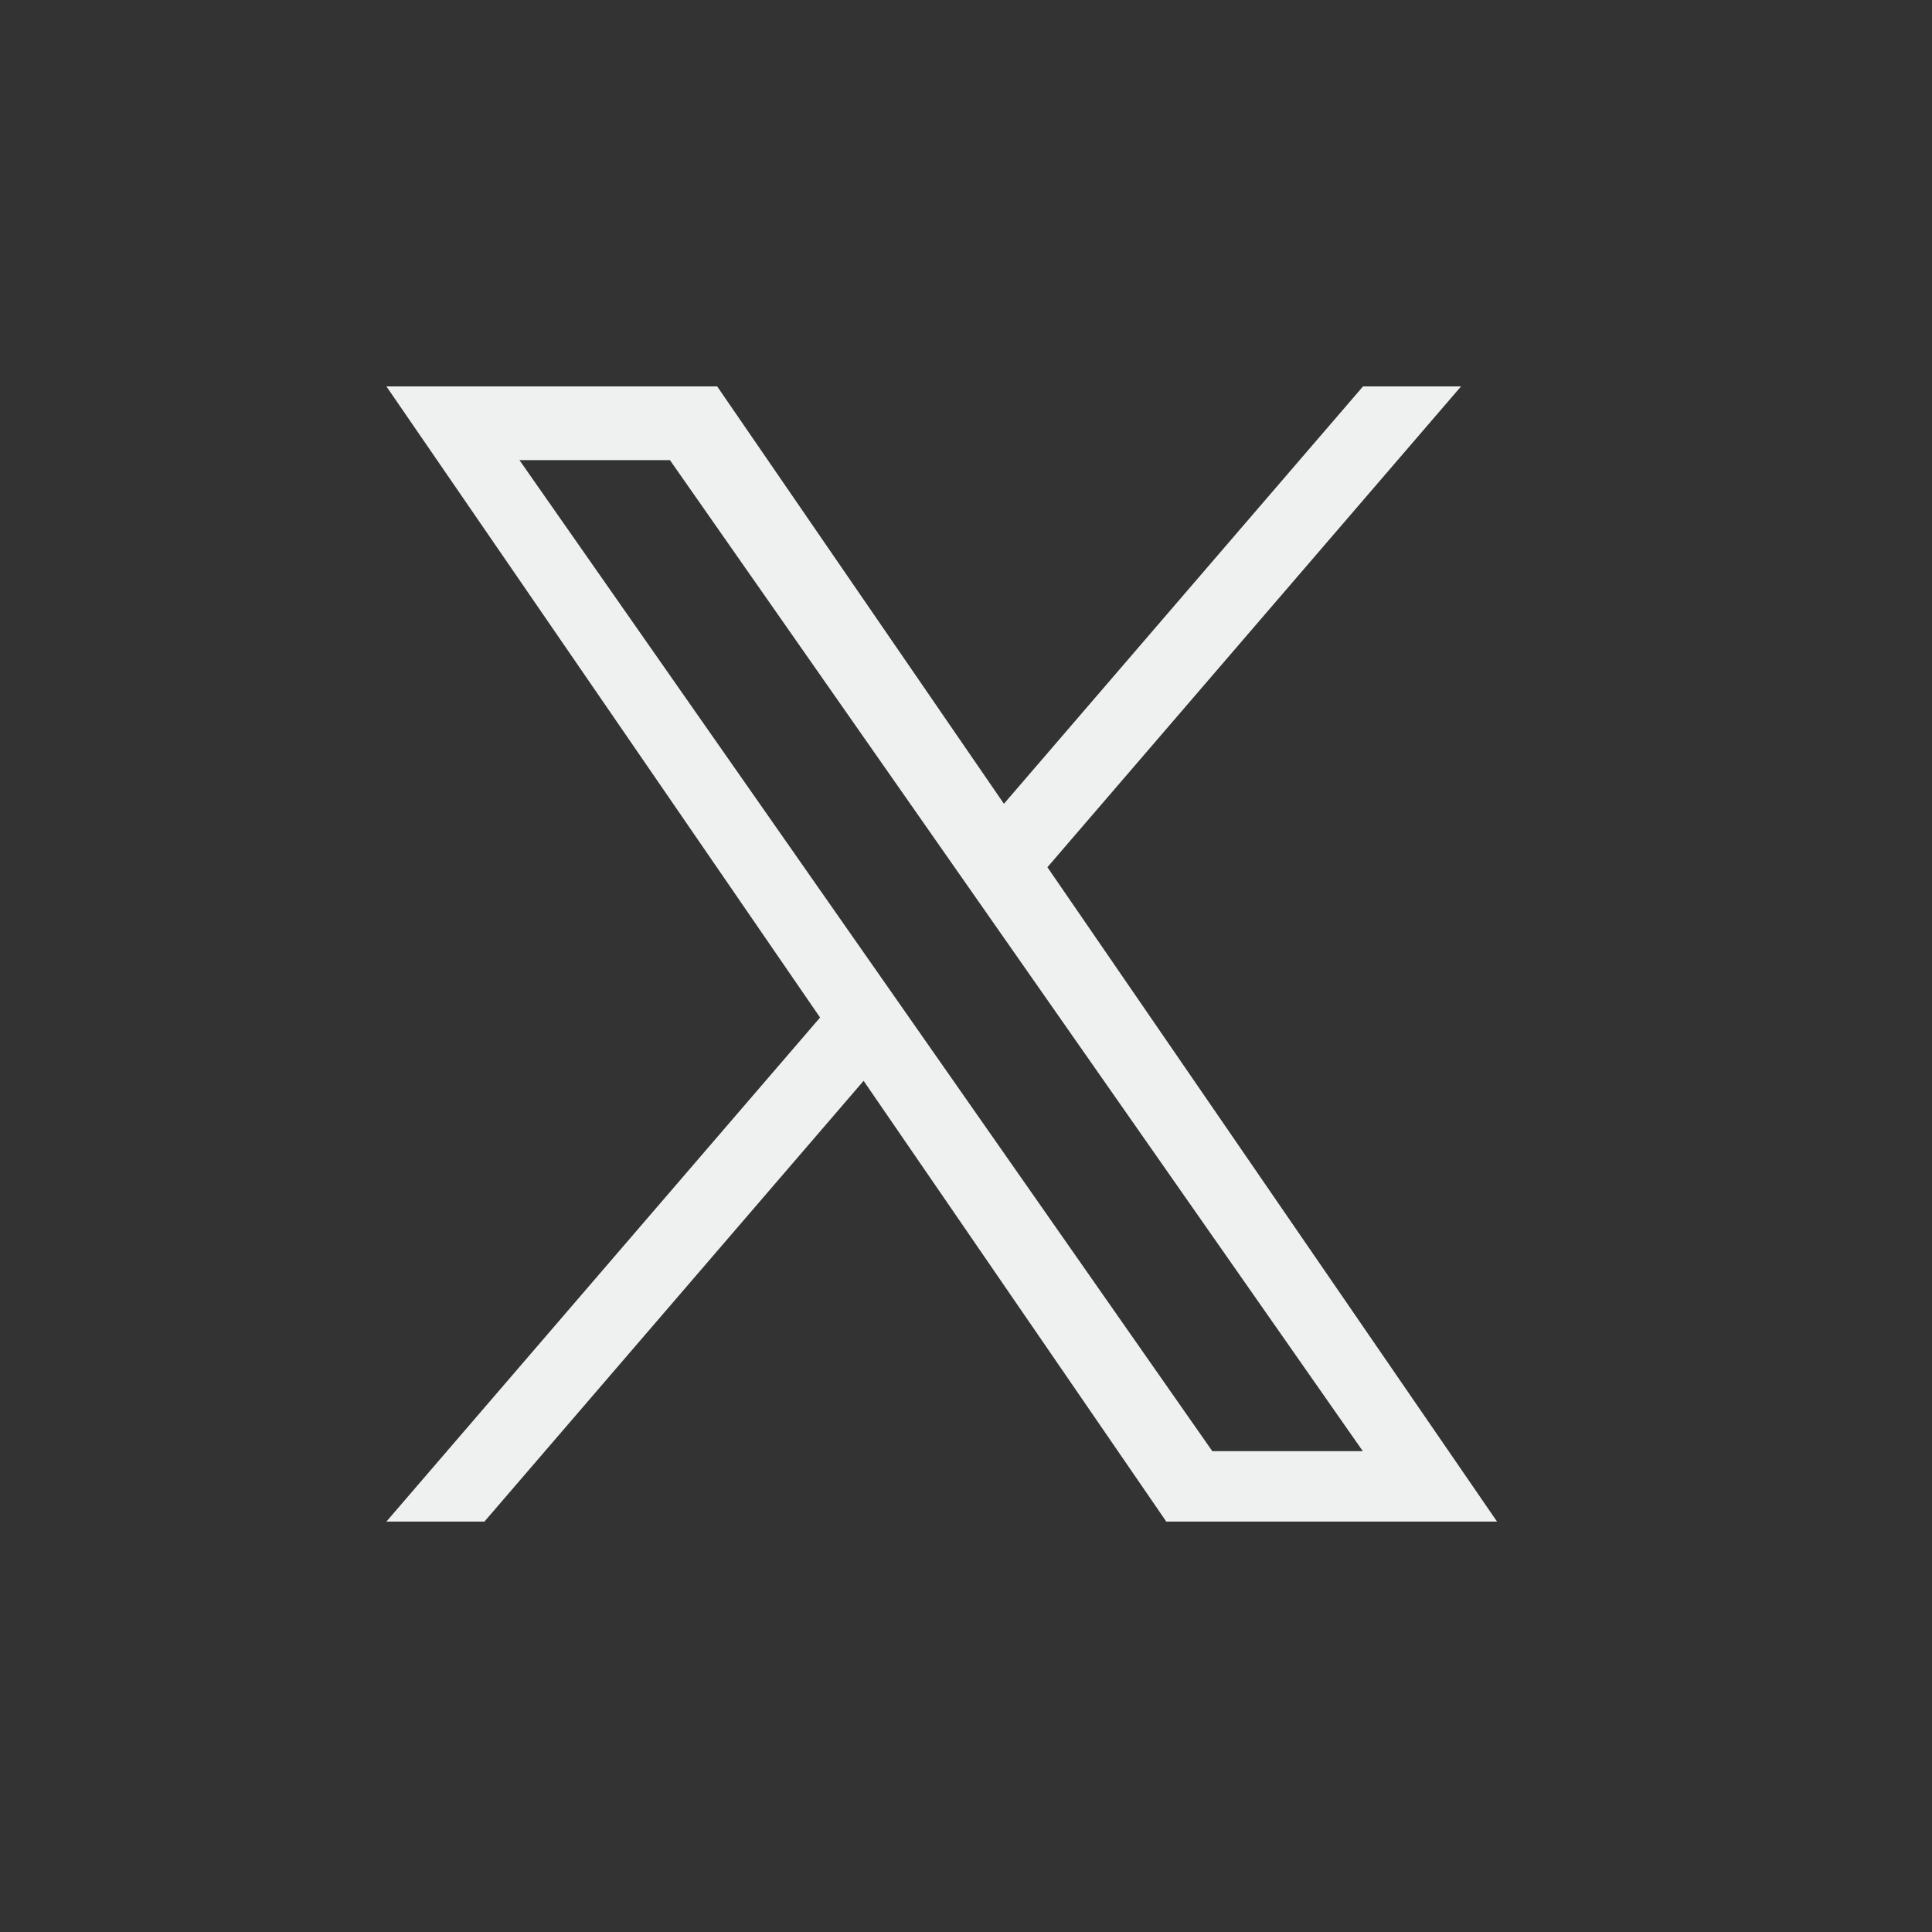 <svg width="30" height="30" viewBox="0 0 30 30" fill="none" xmlns="http://www.w3.org/2000/svg">
<rect x="0" y="0" width="30" height="30" fill="#333333" stroke="none"/>
<g id="twitter 1">
<path id="Path 1291" d="M16.266 13.464L22.687 6H21.165L15.589 12.481L11.136 6H6L12.734 15.8L6 23.627H7.522L13.41 16.783L18.11 23.627H23.246L16.262 13.463L16.266 13.464ZM8.066 7.145H10.403L21.162 22.534H18.825L8.066 7.145Z" fill="#EEF1EF"/>
</g>
</svg>
